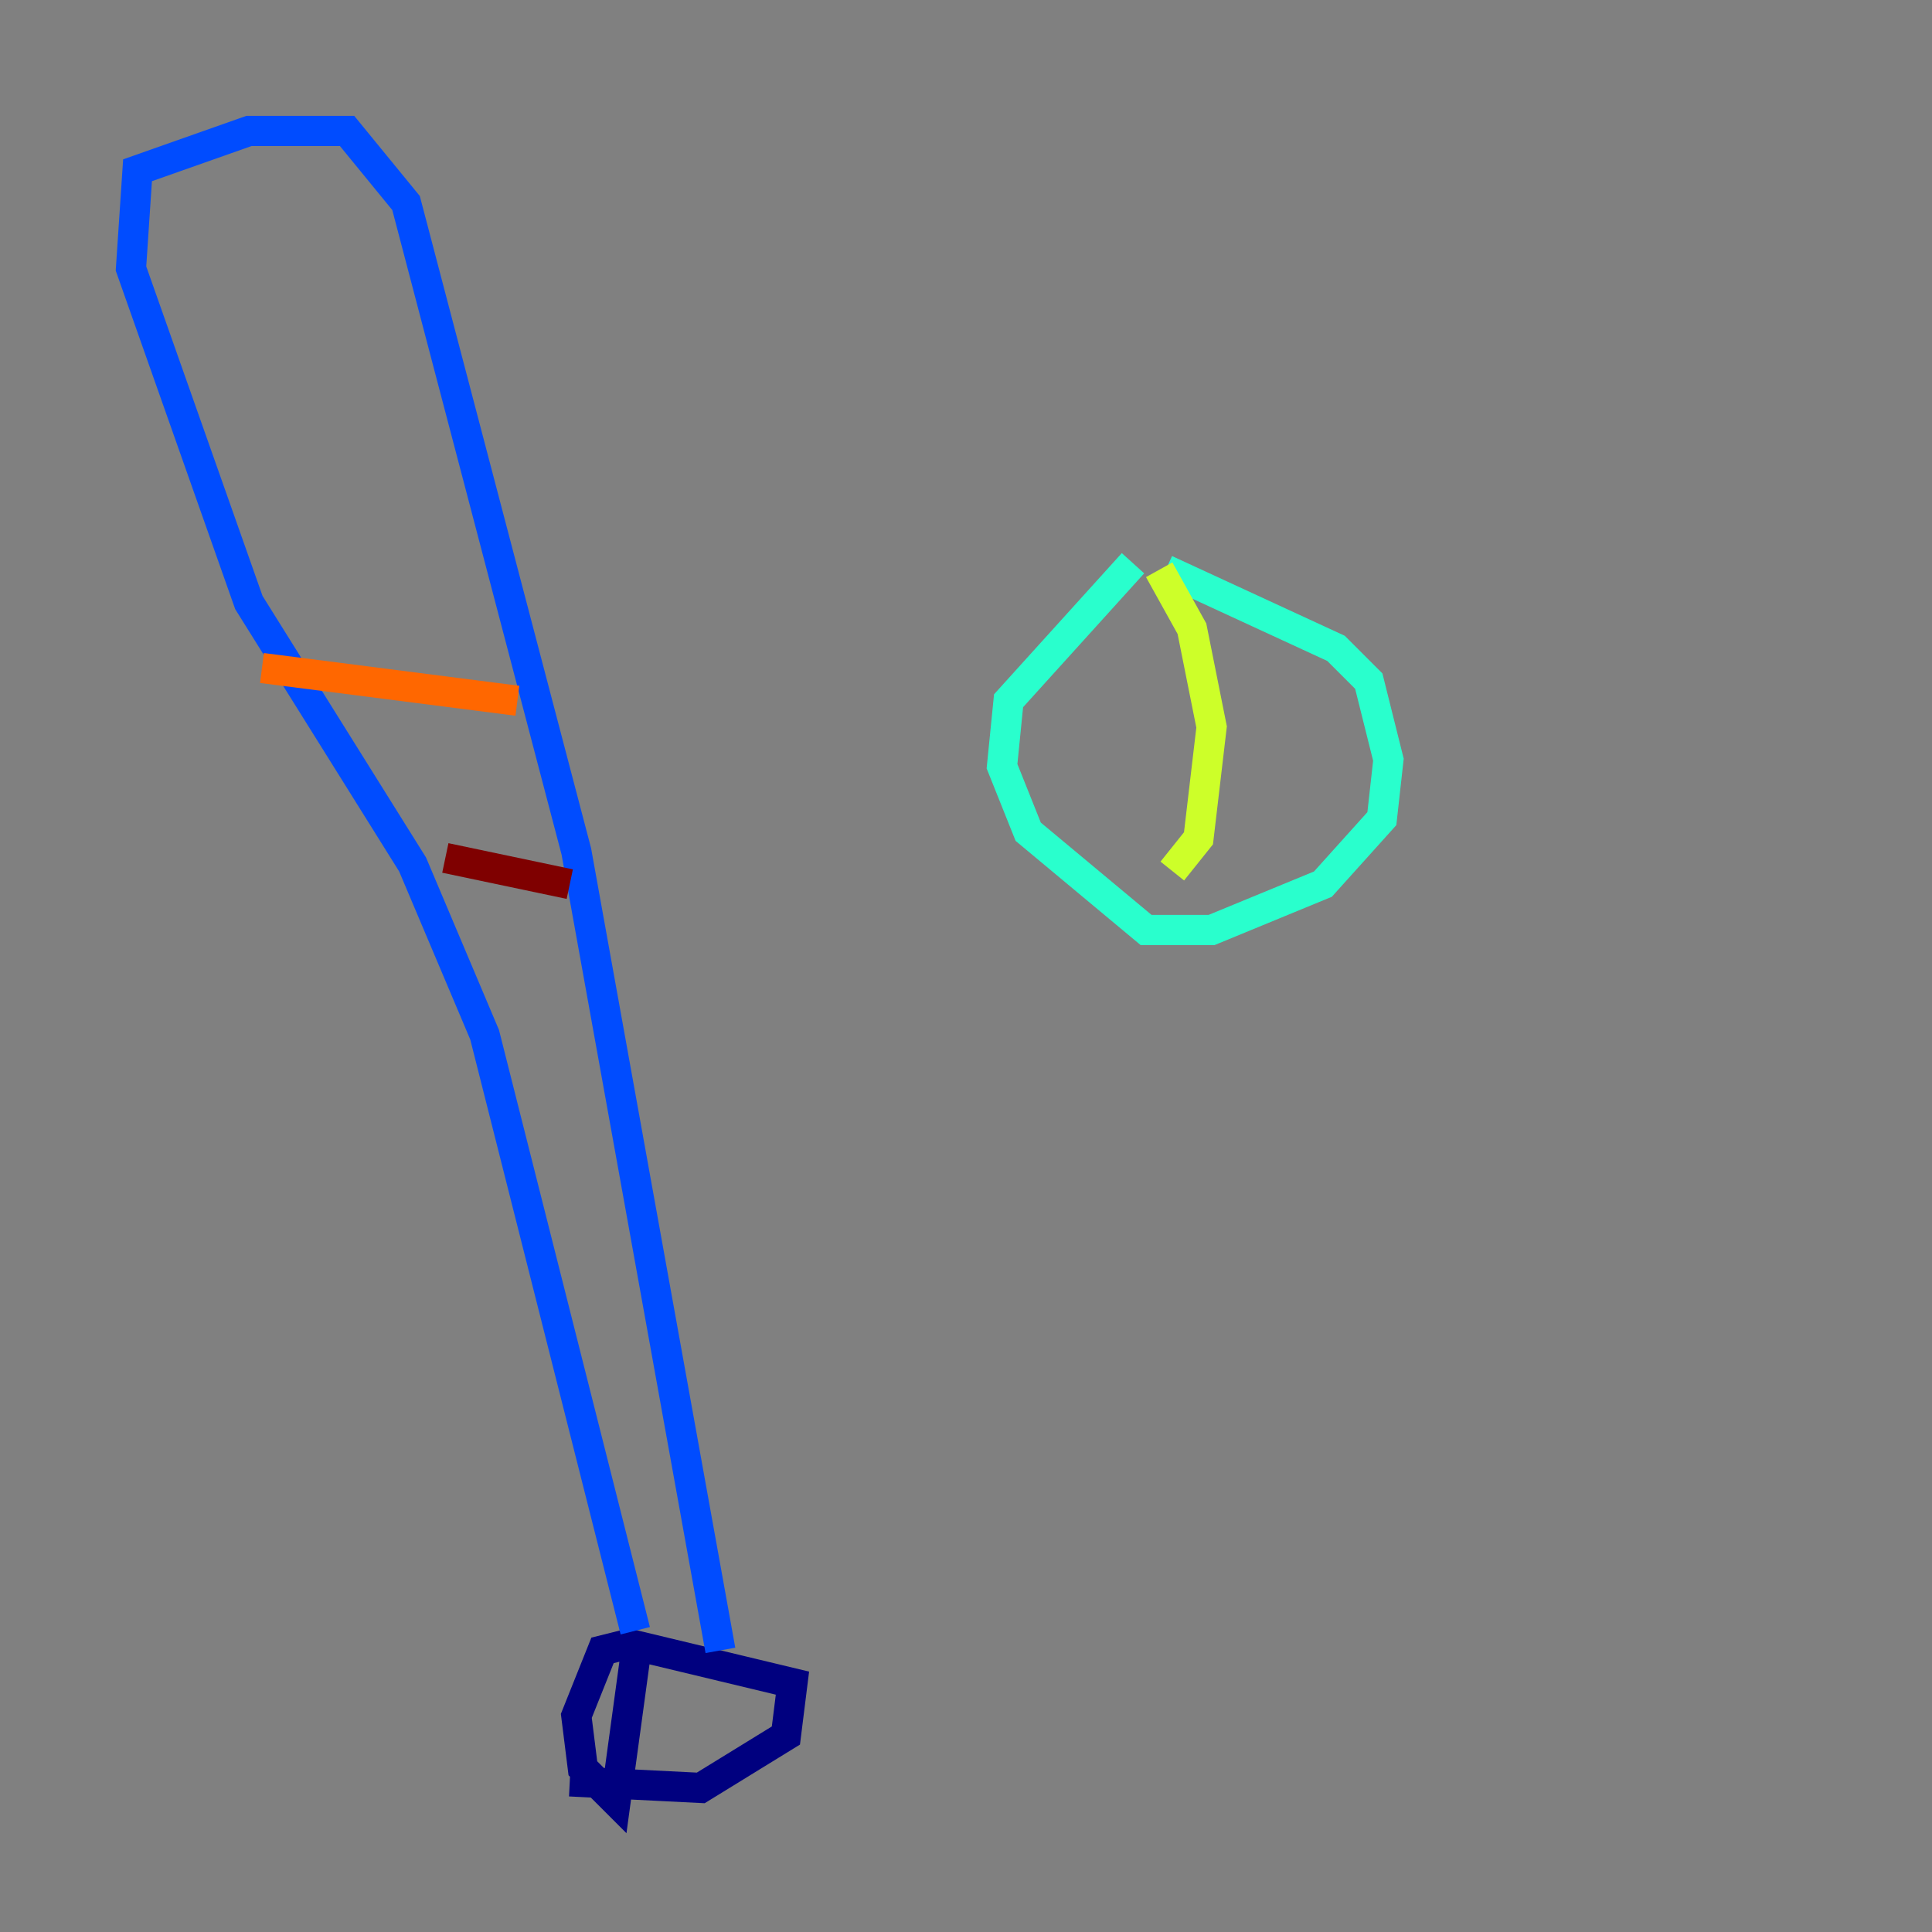 <?xml version="1.0" encoding="utf-8" ?>
<svg baseProfile="tiny" height="128" version="1.2" viewBox="0,0,128,128" width="128" xmlns="http://www.w3.org/2000/svg" xmlns:ev="http://www.w3.org/2001/xml-events" xmlns:xlink="http://www.w3.org/1999/xlink"><rect x="0" y="0" width="128" height="128" fill="#808080" stroke="none"/><defs /><polyline fill="none" points="37.749,118.02 46.427,118.454 52.068,114.983 52.502,111.512 41.654,108.909 39.919,109.342 38.183,113.681 38.617,117.153 40.786,119.322 42.088,109.776" stroke="#00007f" stroke-width="2" /><polyline fill="none" points="42.088,108.041 32.108,68.556 27.336,57.275 16.488,39.919 8.678,17.79 9.112,11.281 16.488,8.678 22.997,8.678 26.902,13.451 38.183,56.407 47.729,109.342" stroke="#004cff" stroke-width="2" /><polyline fill="none" points="75.064,37.315 66.82,46.427 66.386,50.766 68.122,55.105 75.932,61.614 80.271,61.614 87.647,58.576 91.552,54.237 91.986,50.332 90.685,45.125 88.515,42.956 77.234,37.749" stroke="#29ffcd" stroke-width="2" /><polyline fill="none" points="76.8,37.749 78.969,41.654 80.271,48.163 79.403,55.539 77.668,57.709" stroke="#cdff29" stroke-width="2" /><polyline fill="none" points="17.356,44.258 34.278,46.427" stroke="#ff6700" stroke-width="2" /><polyline fill="none" points="29.505,56.841 37.749,58.576" stroke="#7f0000" stroke-width="2" /></svg>